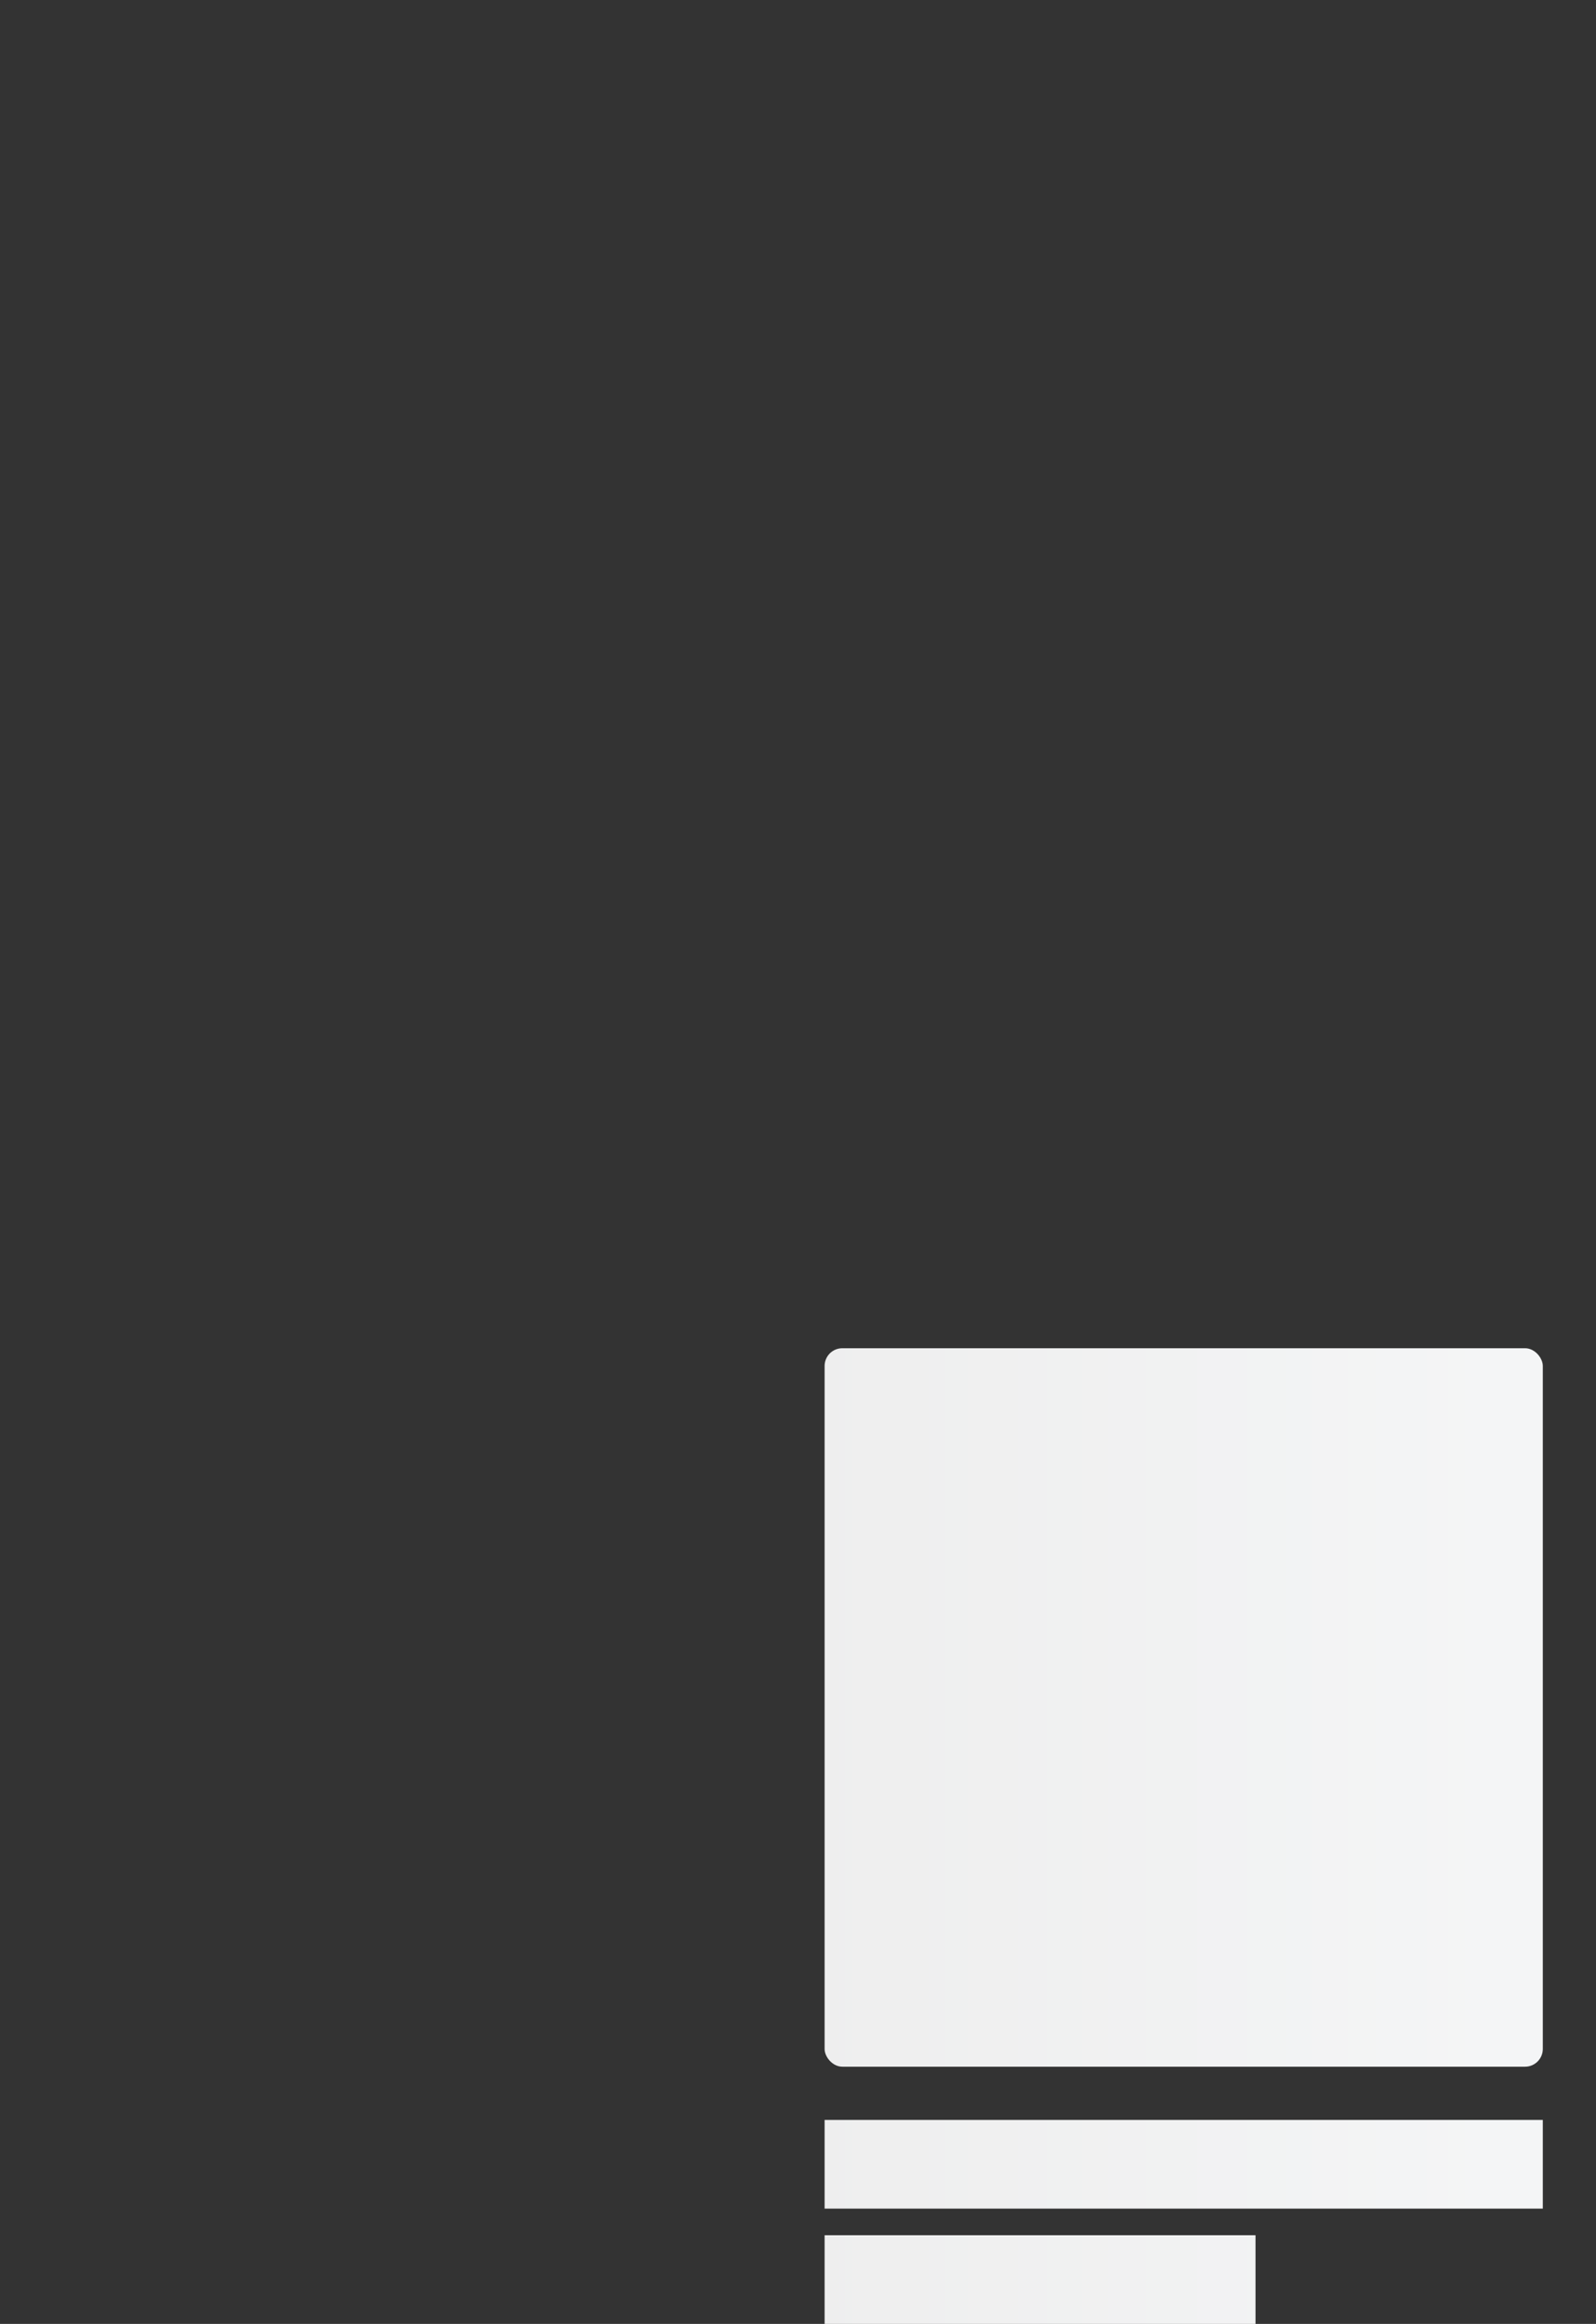 <svg xmlns="http://www.w3.org/2000/svg" aria-labelledby="4exbff-aria" role="img" viewBox="0 0 360 524"><rect x="0" y="0" width="360" height="524" fill="#333333" stroke="none"/><title id="4exbff-aria">Loading...</title><rect role="presentation" x="0" y="0" width="100%" height="100%" clip-path="url(#4exbff-diff)" style="fill:url(#4exbff-animated-diff)"></rect><defs><clipPath id="4exbff-diff"><rect x="12" y="36" rx="4" ry="4" width="162" height="162"></rect><rect x="12" y="210" rx="0" ry="0" width="162" height="20"></rect><rect x="12" y="236" rx="0" ry="0" width="97.2" height="20"></rect><rect x="186" y="36" rx="4" ry="4" width="162" height="162"></rect><rect x="186" y="210" rx="0" ry="0" width="162" height="20"></rect><rect x="186" y="236" rx="0" ry="0" width="97.2" height="20"></rect><rect x="12" y="304" rx="4" ry="4" width="162" height="162"></rect><rect x="12" y="478" rx="0" ry="0" width="162" height="20"></rect><rect x="12" y="504" rx="0" ry="0" width="97.2" height="20"></rect><rect x="186" y="304" rx="4" ry="4" width="162" height="162"></rect><rect x="186" y="478" rx="0" ry="0" width="162" height="20"></rect><rect x="186" y="504" rx="0" ry="0" width="97.2" height="20"></rect></clipPath><linearGradient id="4exbff-animated-diff"><stop offset="0%" stop-color="#f5f6f7" stop-opacity="1"><animate attributeName="offset" values="-2; -2; 1" keyTimes="0; 0.25; 1" dur="1.2s" repeatCount="indefinite"></animate></stop><stop offset="50%" stop-color="#eee" stop-opacity="1"><animate attributeName="offset" values="-1; -1; 2" keyTimes="0; 0.25; 1" dur="1.2s" repeatCount="indefinite"></animate></stop><stop offset="100%" stop-color="#f5f6f7" stop-opacity="1"><animate attributeName="offset" values="0; 0; 3" keyTimes="0; 0.25; 1" dur="1.2s" repeatCount="indefinite"></animate></stop></linearGradient></defs></svg>